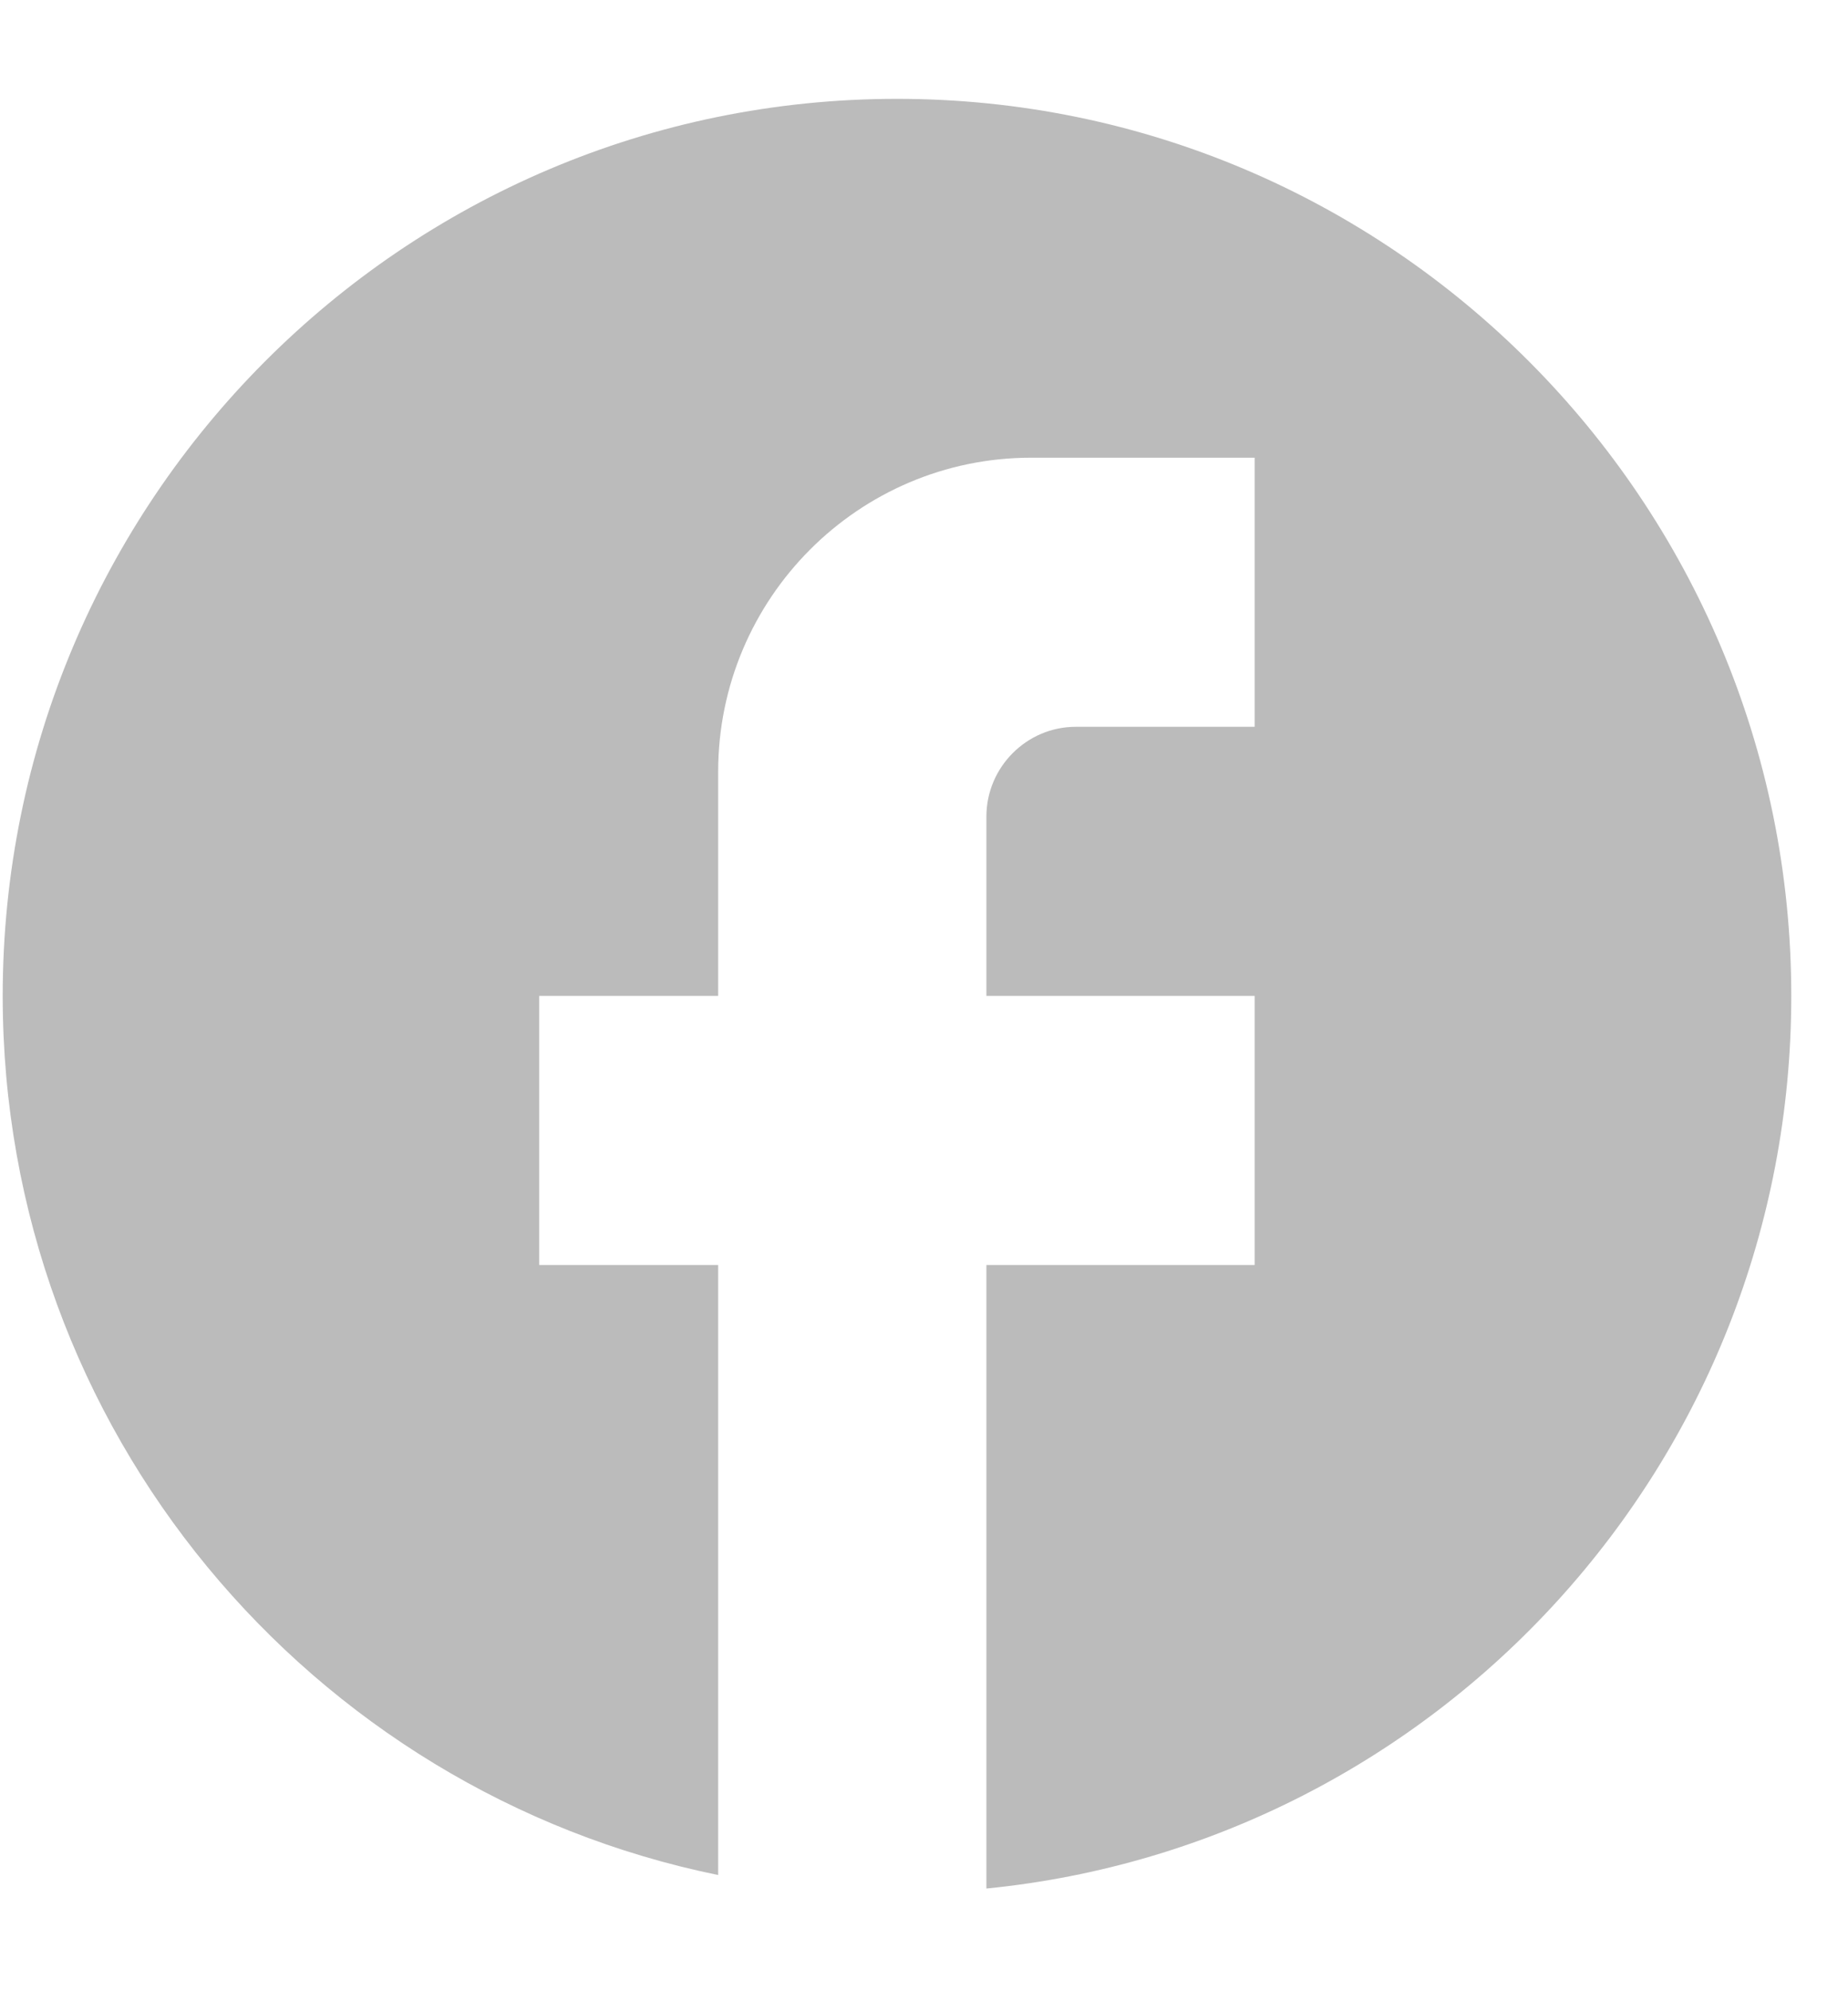 <svg width="13" height="14" viewBox="0 0 13 14" fill="none" xmlns="http://www.w3.org/2000/svg">
<path id="Vector" d="M12.601 7.002C12.601 3.521 9.783 0.695 6.31 0.695C2.837 0.695 0.019 3.521 0.019 7.002C0.019 10.055 2.183 12.597 5.052 13.183V8.894H3.793V7.002H5.052V5.426C5.052 4.208 6.039 3.218 7.254 3.218H8.826V5.11H7.568C7.222 5.11 6.939 5.394 6.939 5.741V7.002H8.826V8.894H6.939V13.278C10.116 12.963 12.601 10.276 12.601 7.002Z" fill="#BBBBBB"/>
</svg>
